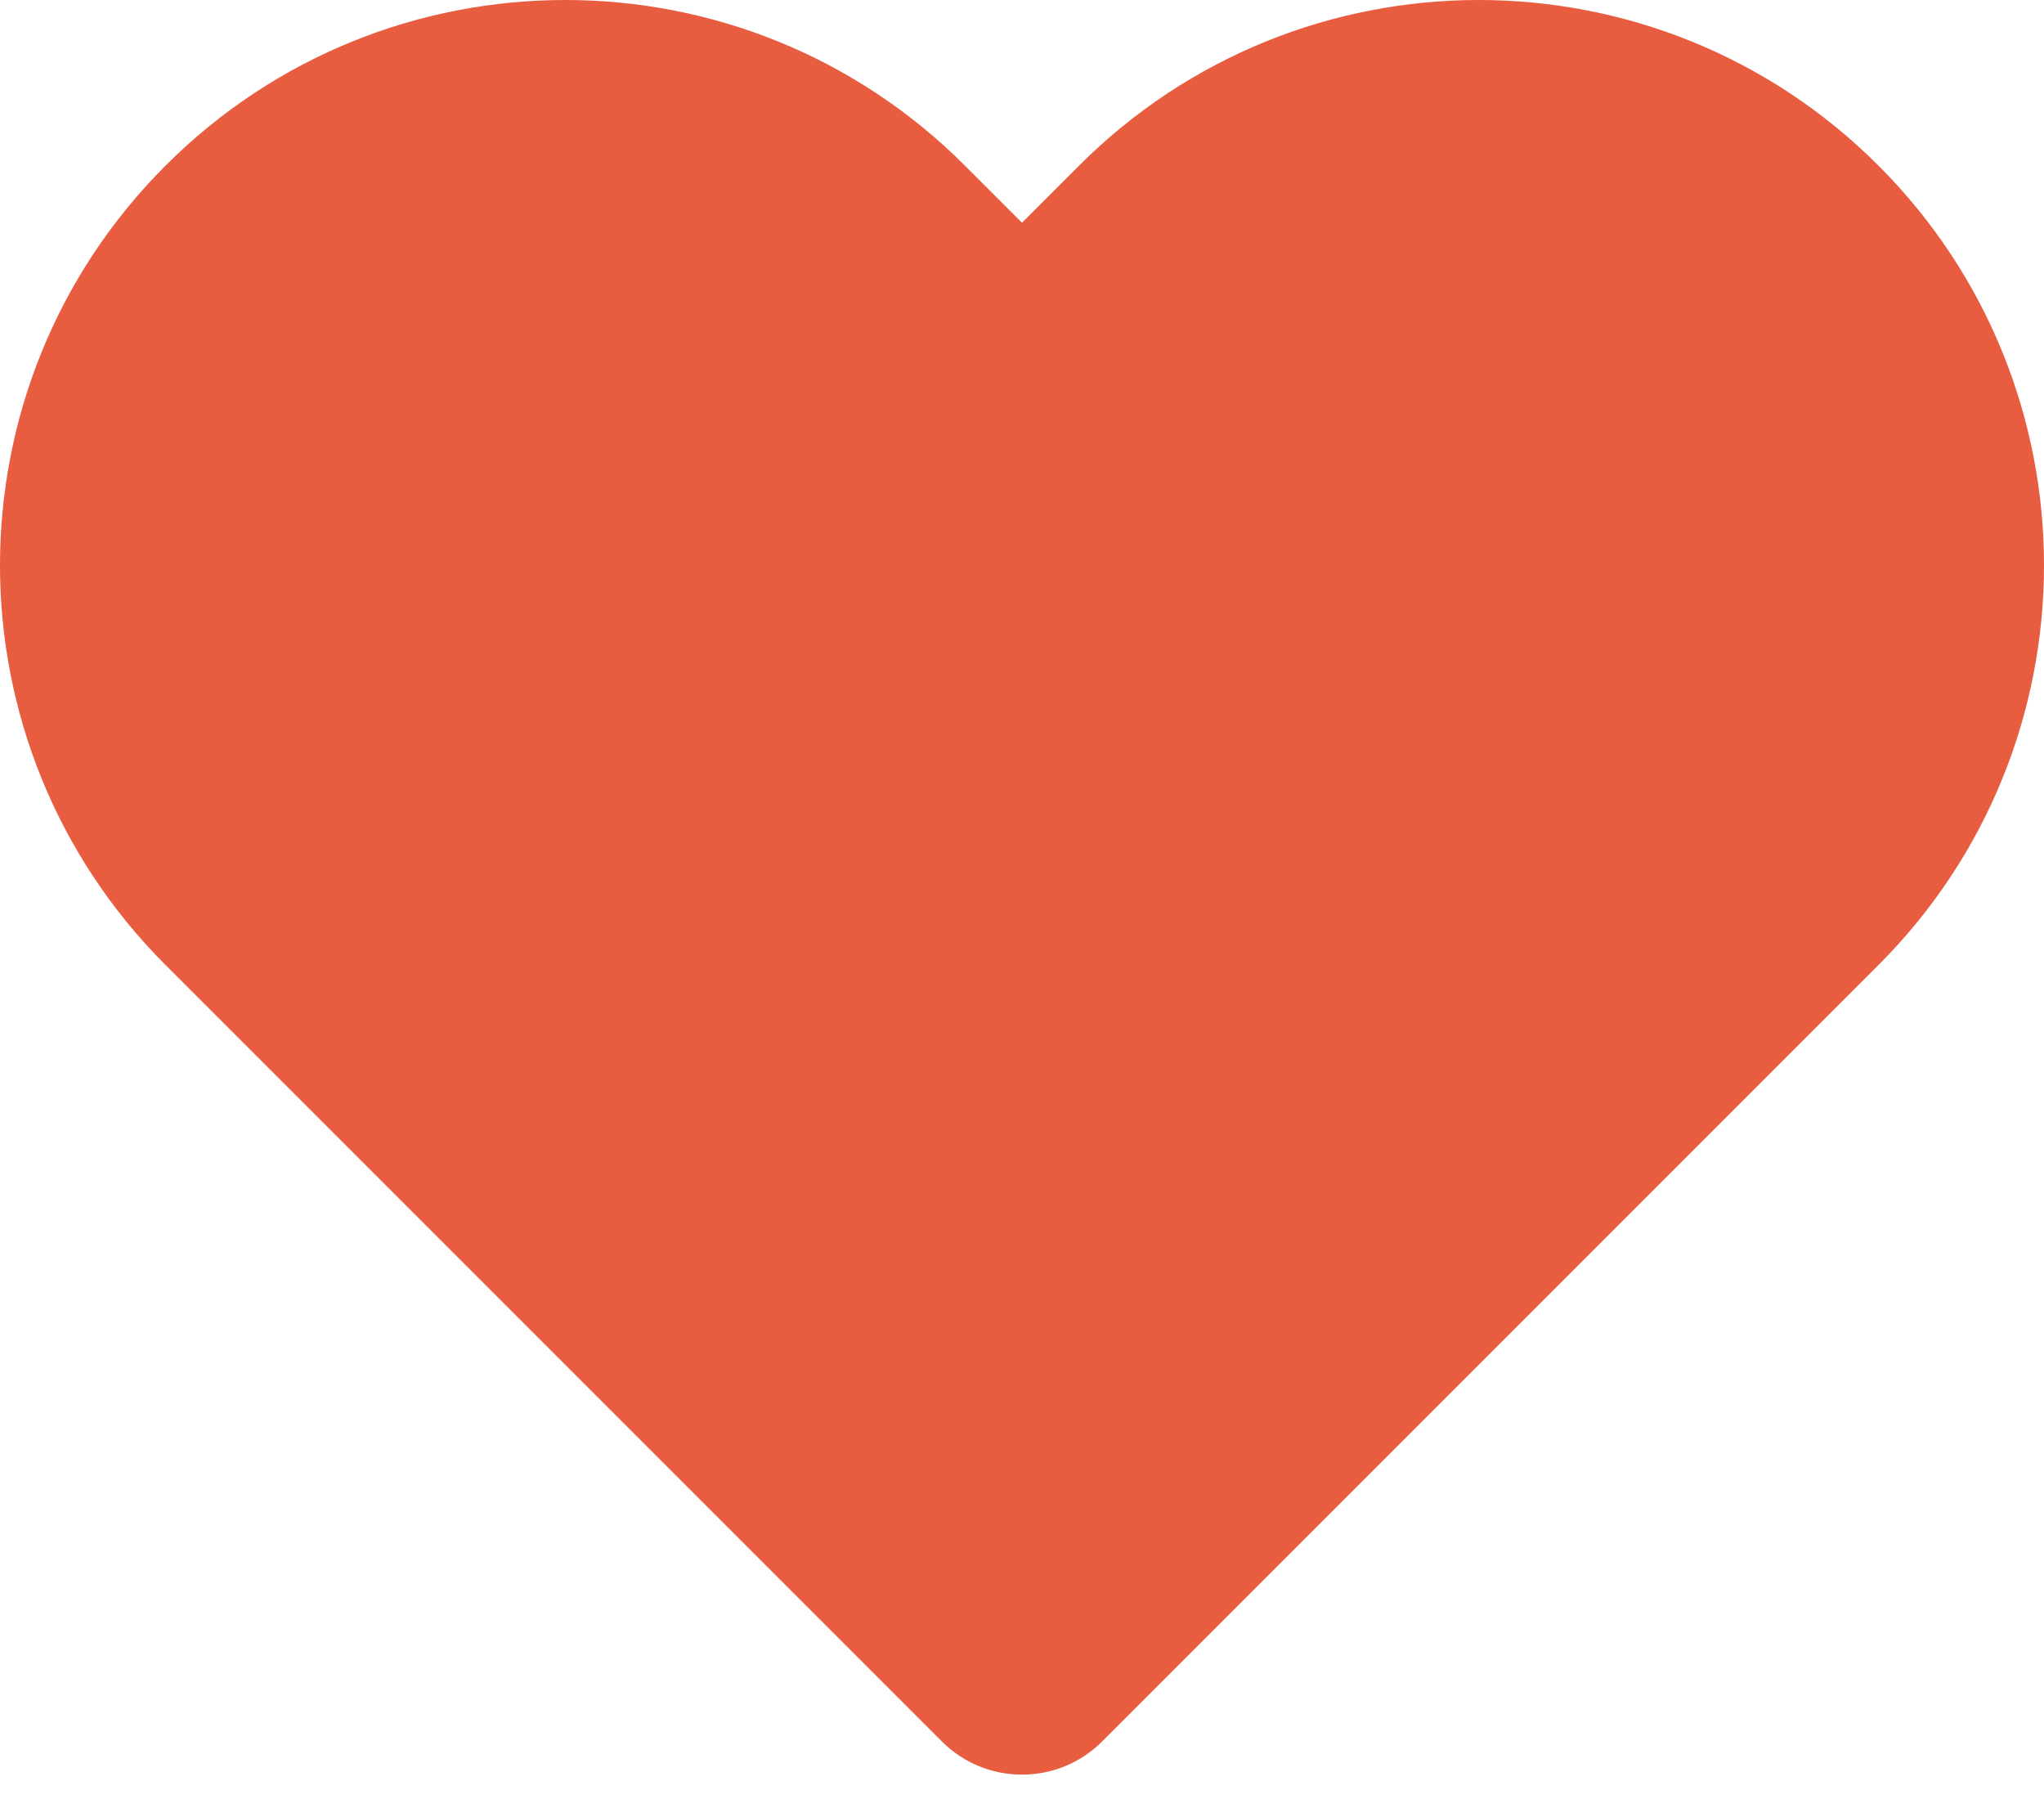 <?xml version="1.0" encoding="UTF-8"?>
<svg width="18px" height="16px" viewBox="0 0 18 16" version="1.1" xmlns="http://www.w3.org/2000/svg" xmlns:xlink="http://www.w3.org/1999/xlink">
    <!-- Generator: Sketch 49.2 (51160) - http://www.bohemiancoding.com/sketch -->
    <title>Fill 1</title>
    <desc>Created with Sketch.</desc>
    <defs></defs>
    <g id="Page-1" stroke="none" stroke-width="1" fill="none" fill-rule="evenodd">
        <g id="3.3.2选衣-愿望衣橱" transform="translate(-150, -259)">
            <g id="服饰列表" transform="translate(0, 247)">
                <g id="Group-2">
                    <g id="Bitmap">
                        <g id="Fill-1" transform="translate(147, 8)">
                            <rect id="Bounds" fill-opacity="0" fill="#BD10E0" fill-rule="evenodd" x="0" y="0" width="24" height="24"></rect>
                            <path d="M12,5.961 L12.503,5.458 C14.447,3.514 17.598,3.514 19.542,5.458 C21.486,7.402 21.486,10.553 19.542,12.497 L12.707,19.332 C12.317,19.723 11.683,19.723 11.293,19.332 L4.458,12.497 C2.514,10.553 2.514,7.402 4.458,5.458 C6.402,3.514 9.553,3.514 11.497,5.458 L12,5.961 Z" id="Path-2" fill="#E85C40" fill-rule="nonzero"></path>
                        </g>
                    </g>
                </g>
            </g>
        </g>
    </g>
</svg>